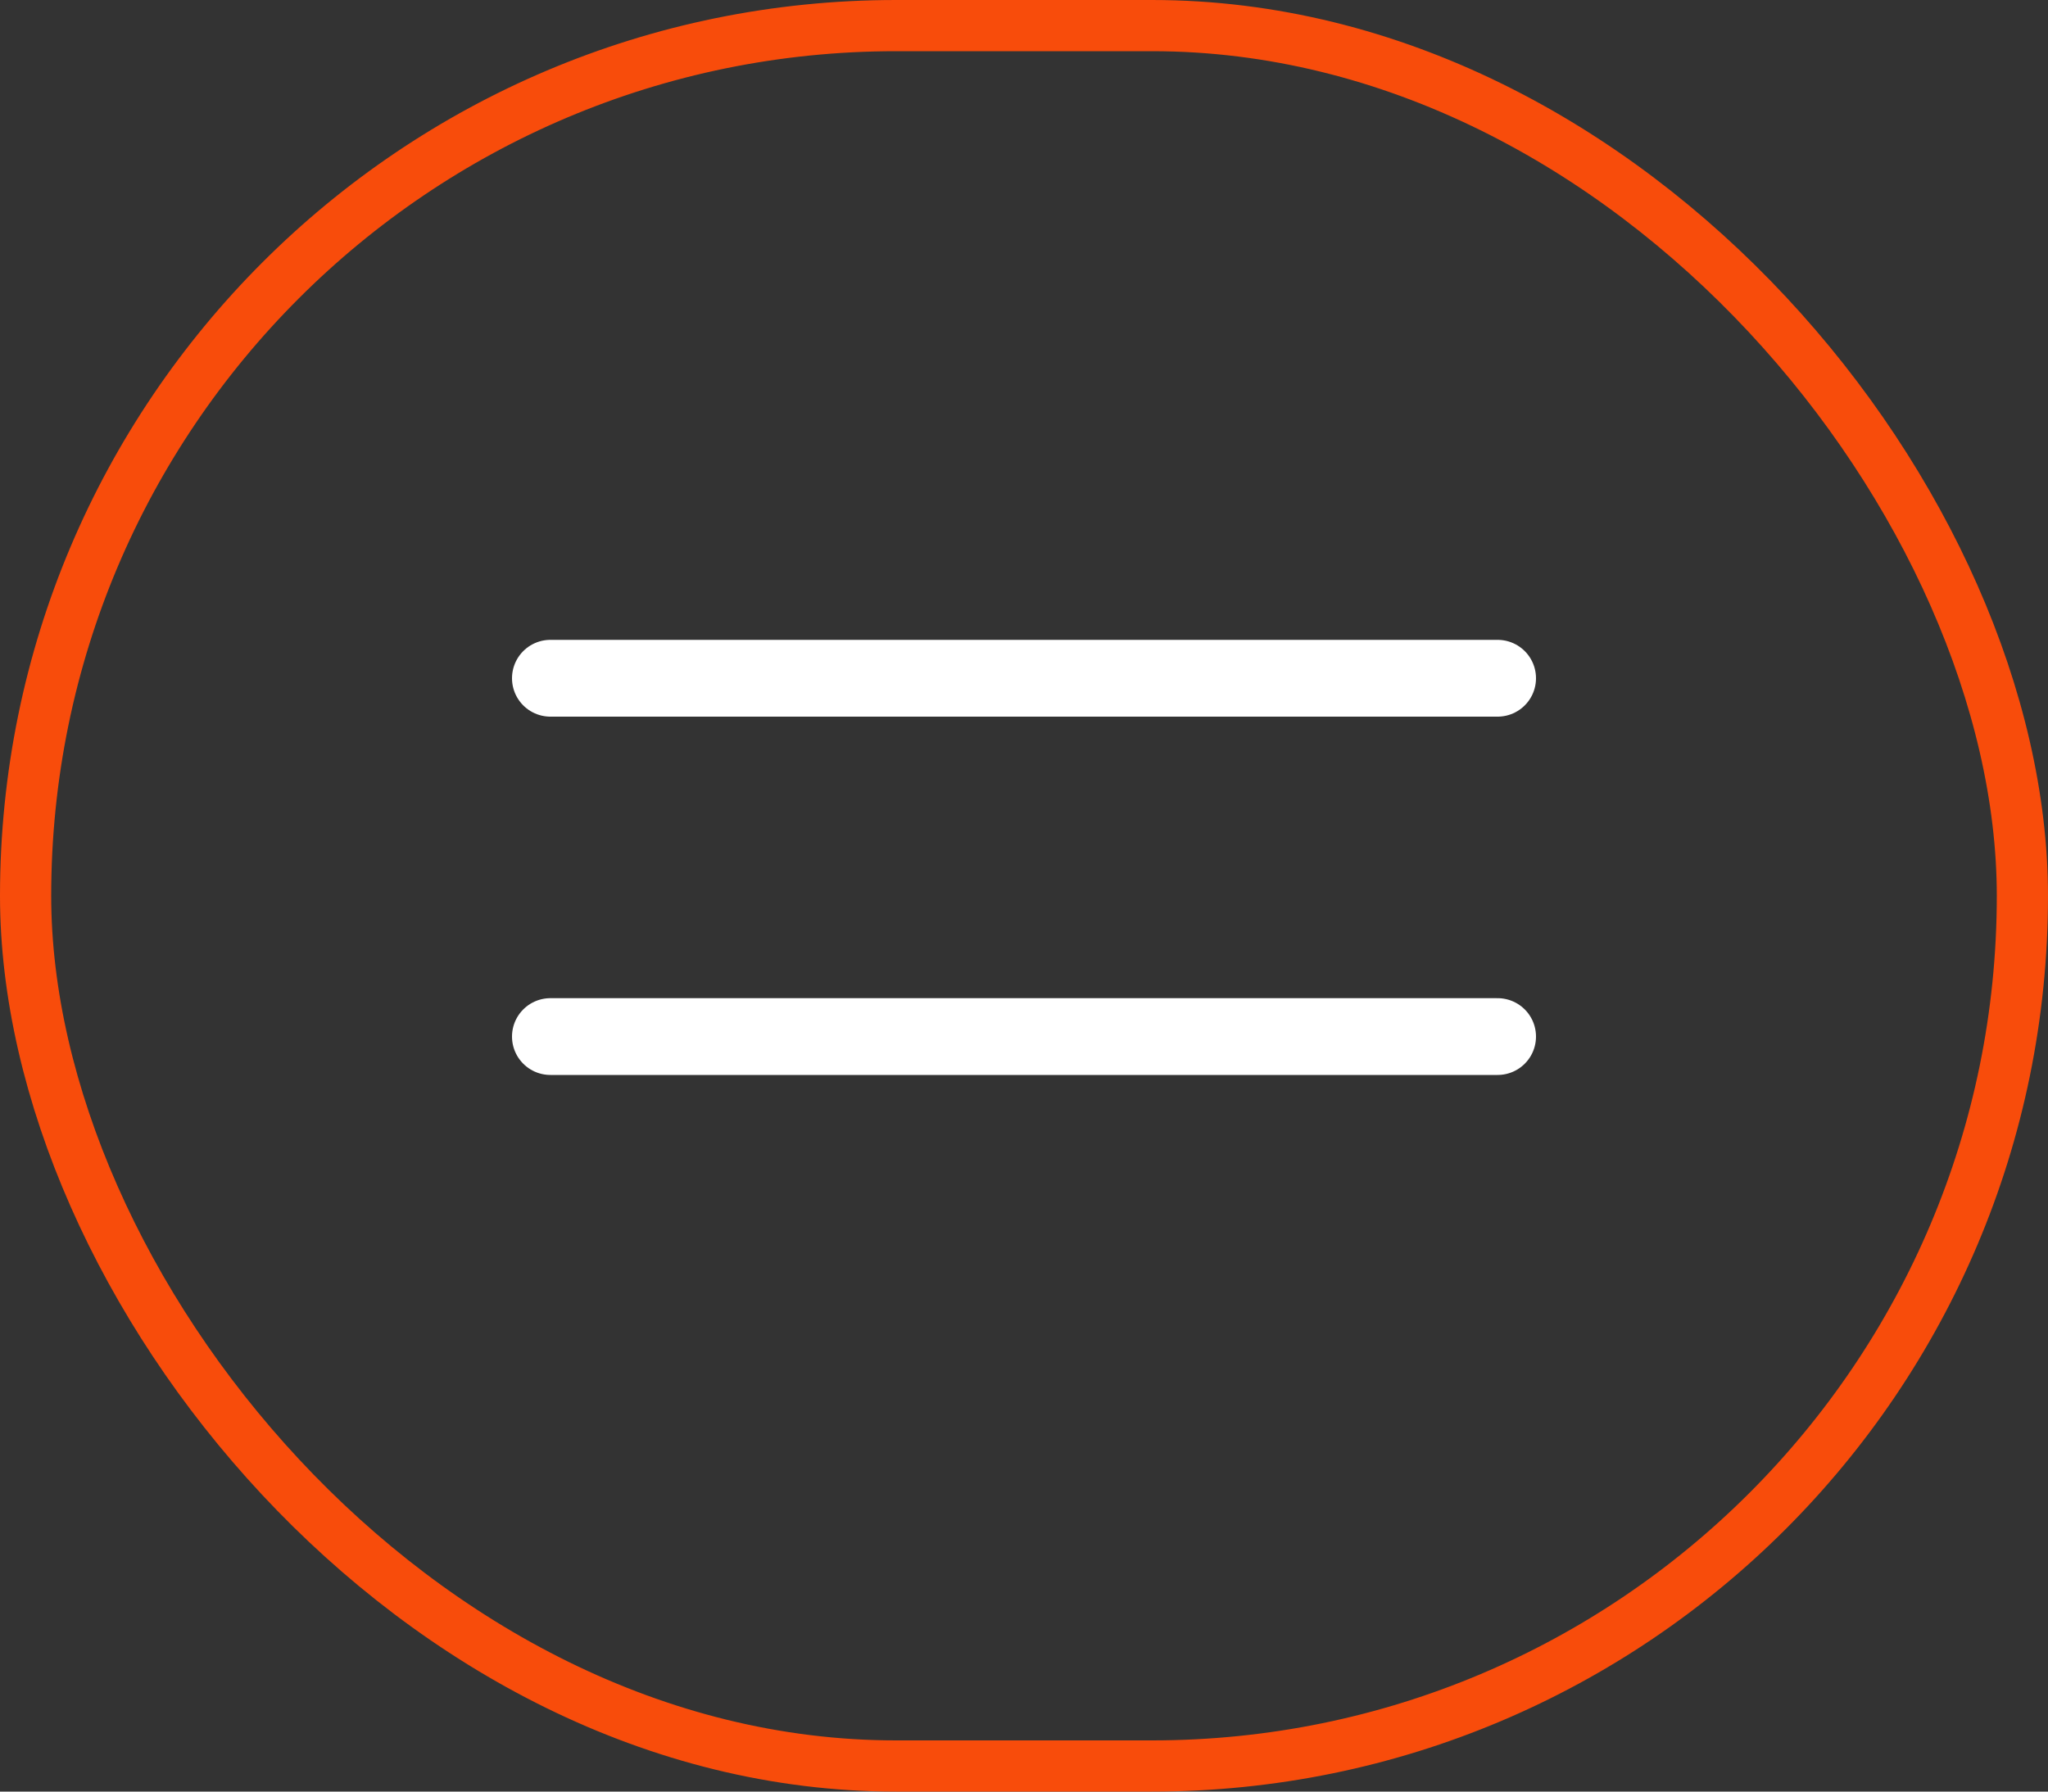 <svg width="40" height="35" viewBox="0 0 40 35" fill="none" xmlns="http://www.w3.org/2000/svg">
<rect x="0" y="0" width="40" height="35" fill="#333333" stroke="none"/>
<line x1="10.75" y1="13.25" x2="29.25" y2="13.25" stroke="white" stroke-width="1.5" stroke-linecap="round"/>
<line x1="10.75" y1="20.25" x2="29.25" y2="20.25" stroke="white" stroke-width="1.5" stroke-linecap="round"/>
<rect x="0.5" y="0.5" width="39" height="34" rx="17" stroke="#F84C0B"/>
</svg>
